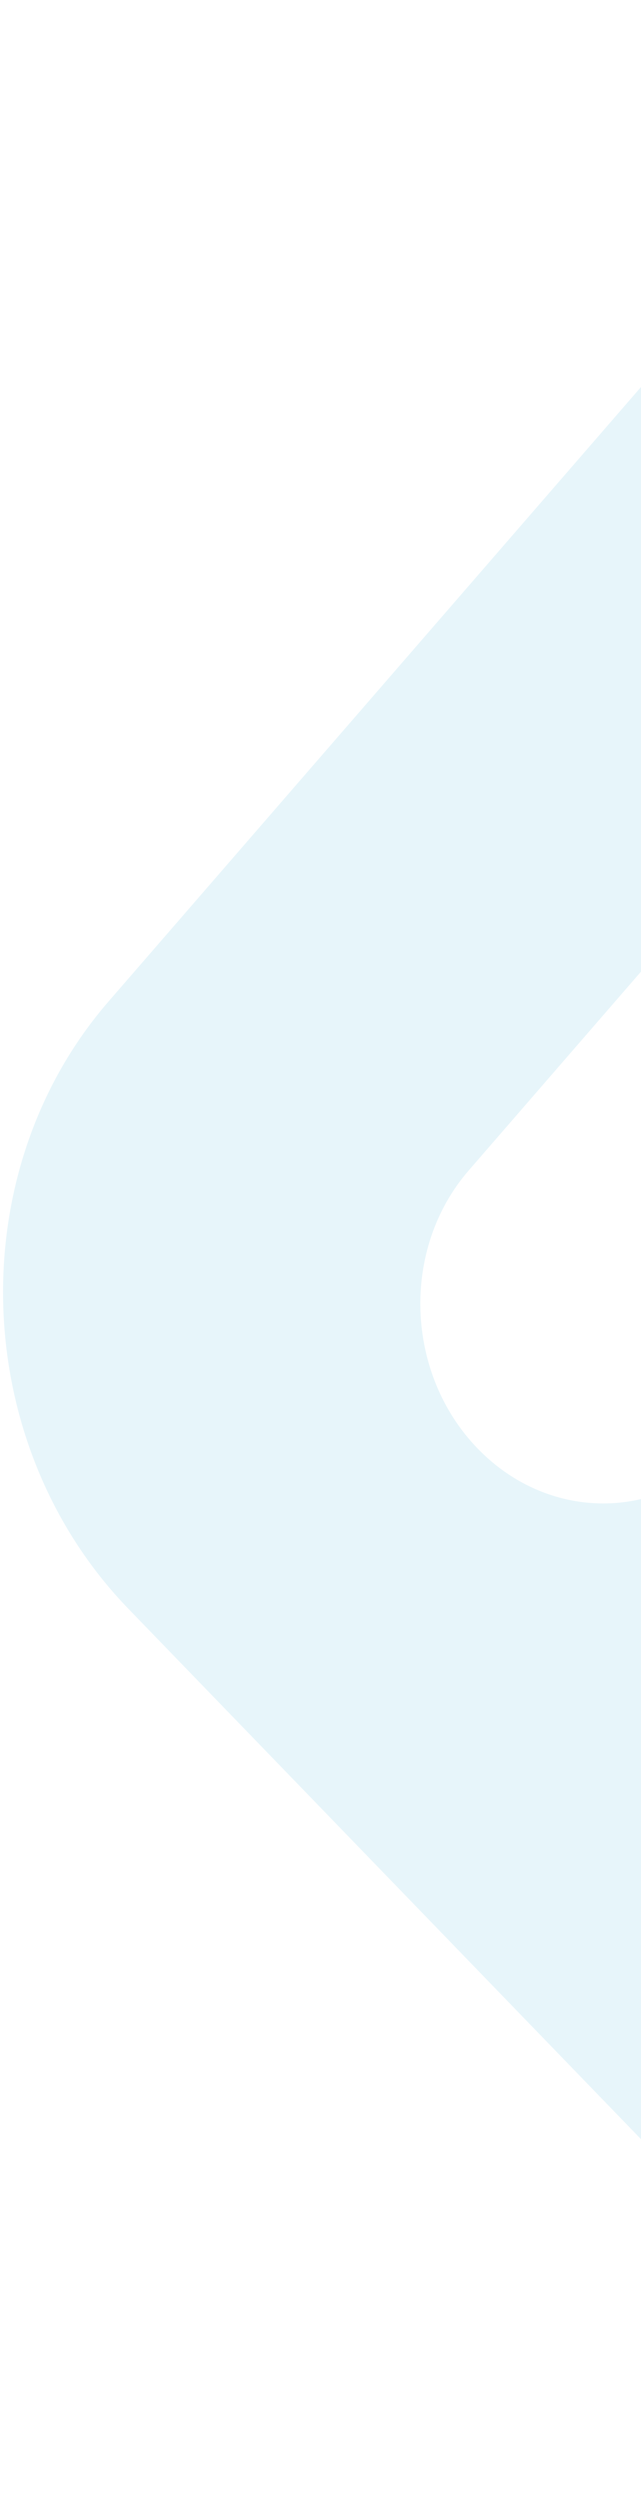 <svg width="172" height="670" viewBox="0 0 172 670" fill="none" xmlns="http://www.w3.org/2000/svg">
<path opacity="0.5" d="M29.143 268.365L243.201 21.649C267.132 -5.933 307.356 -6.767 333.052 19.787L593.632 289.064C619.327 315.617 620.756 359.495 596.825 387.077L382.768 633.792C343.033 679.589 276.229 680.987 233.552 636.886L134.001 534.012L34.448 431.136C-8.228 387.036 -10.602 314.174 29.143 268.365ZM269.248 533.981C288.762 554.146 319.328 553.51 337.5 532.564L488.263 358.801C495.7 350.228 495.258 336.592 487.271 328.339L445.498 285.172C437.512 276.919 425.009 277.177 417.571 285.75L266.808 459.513C248.636 480.458 249.72 513.801 269.248 533.981ZM128.167 388.191C147.681 408.356 178.247 407.721 196.42 386.776L347.183 213.012C354.62 204.439 354.175 190.801 346.19 182.548L304.416 139.38C296.43 131.128 283.927 131.387 276.489 139.959L125.727 313.723C107.568 334.682 108.653 368.025 128.167 388.191Z" fill="#D1EDF7"/>
</svg>
